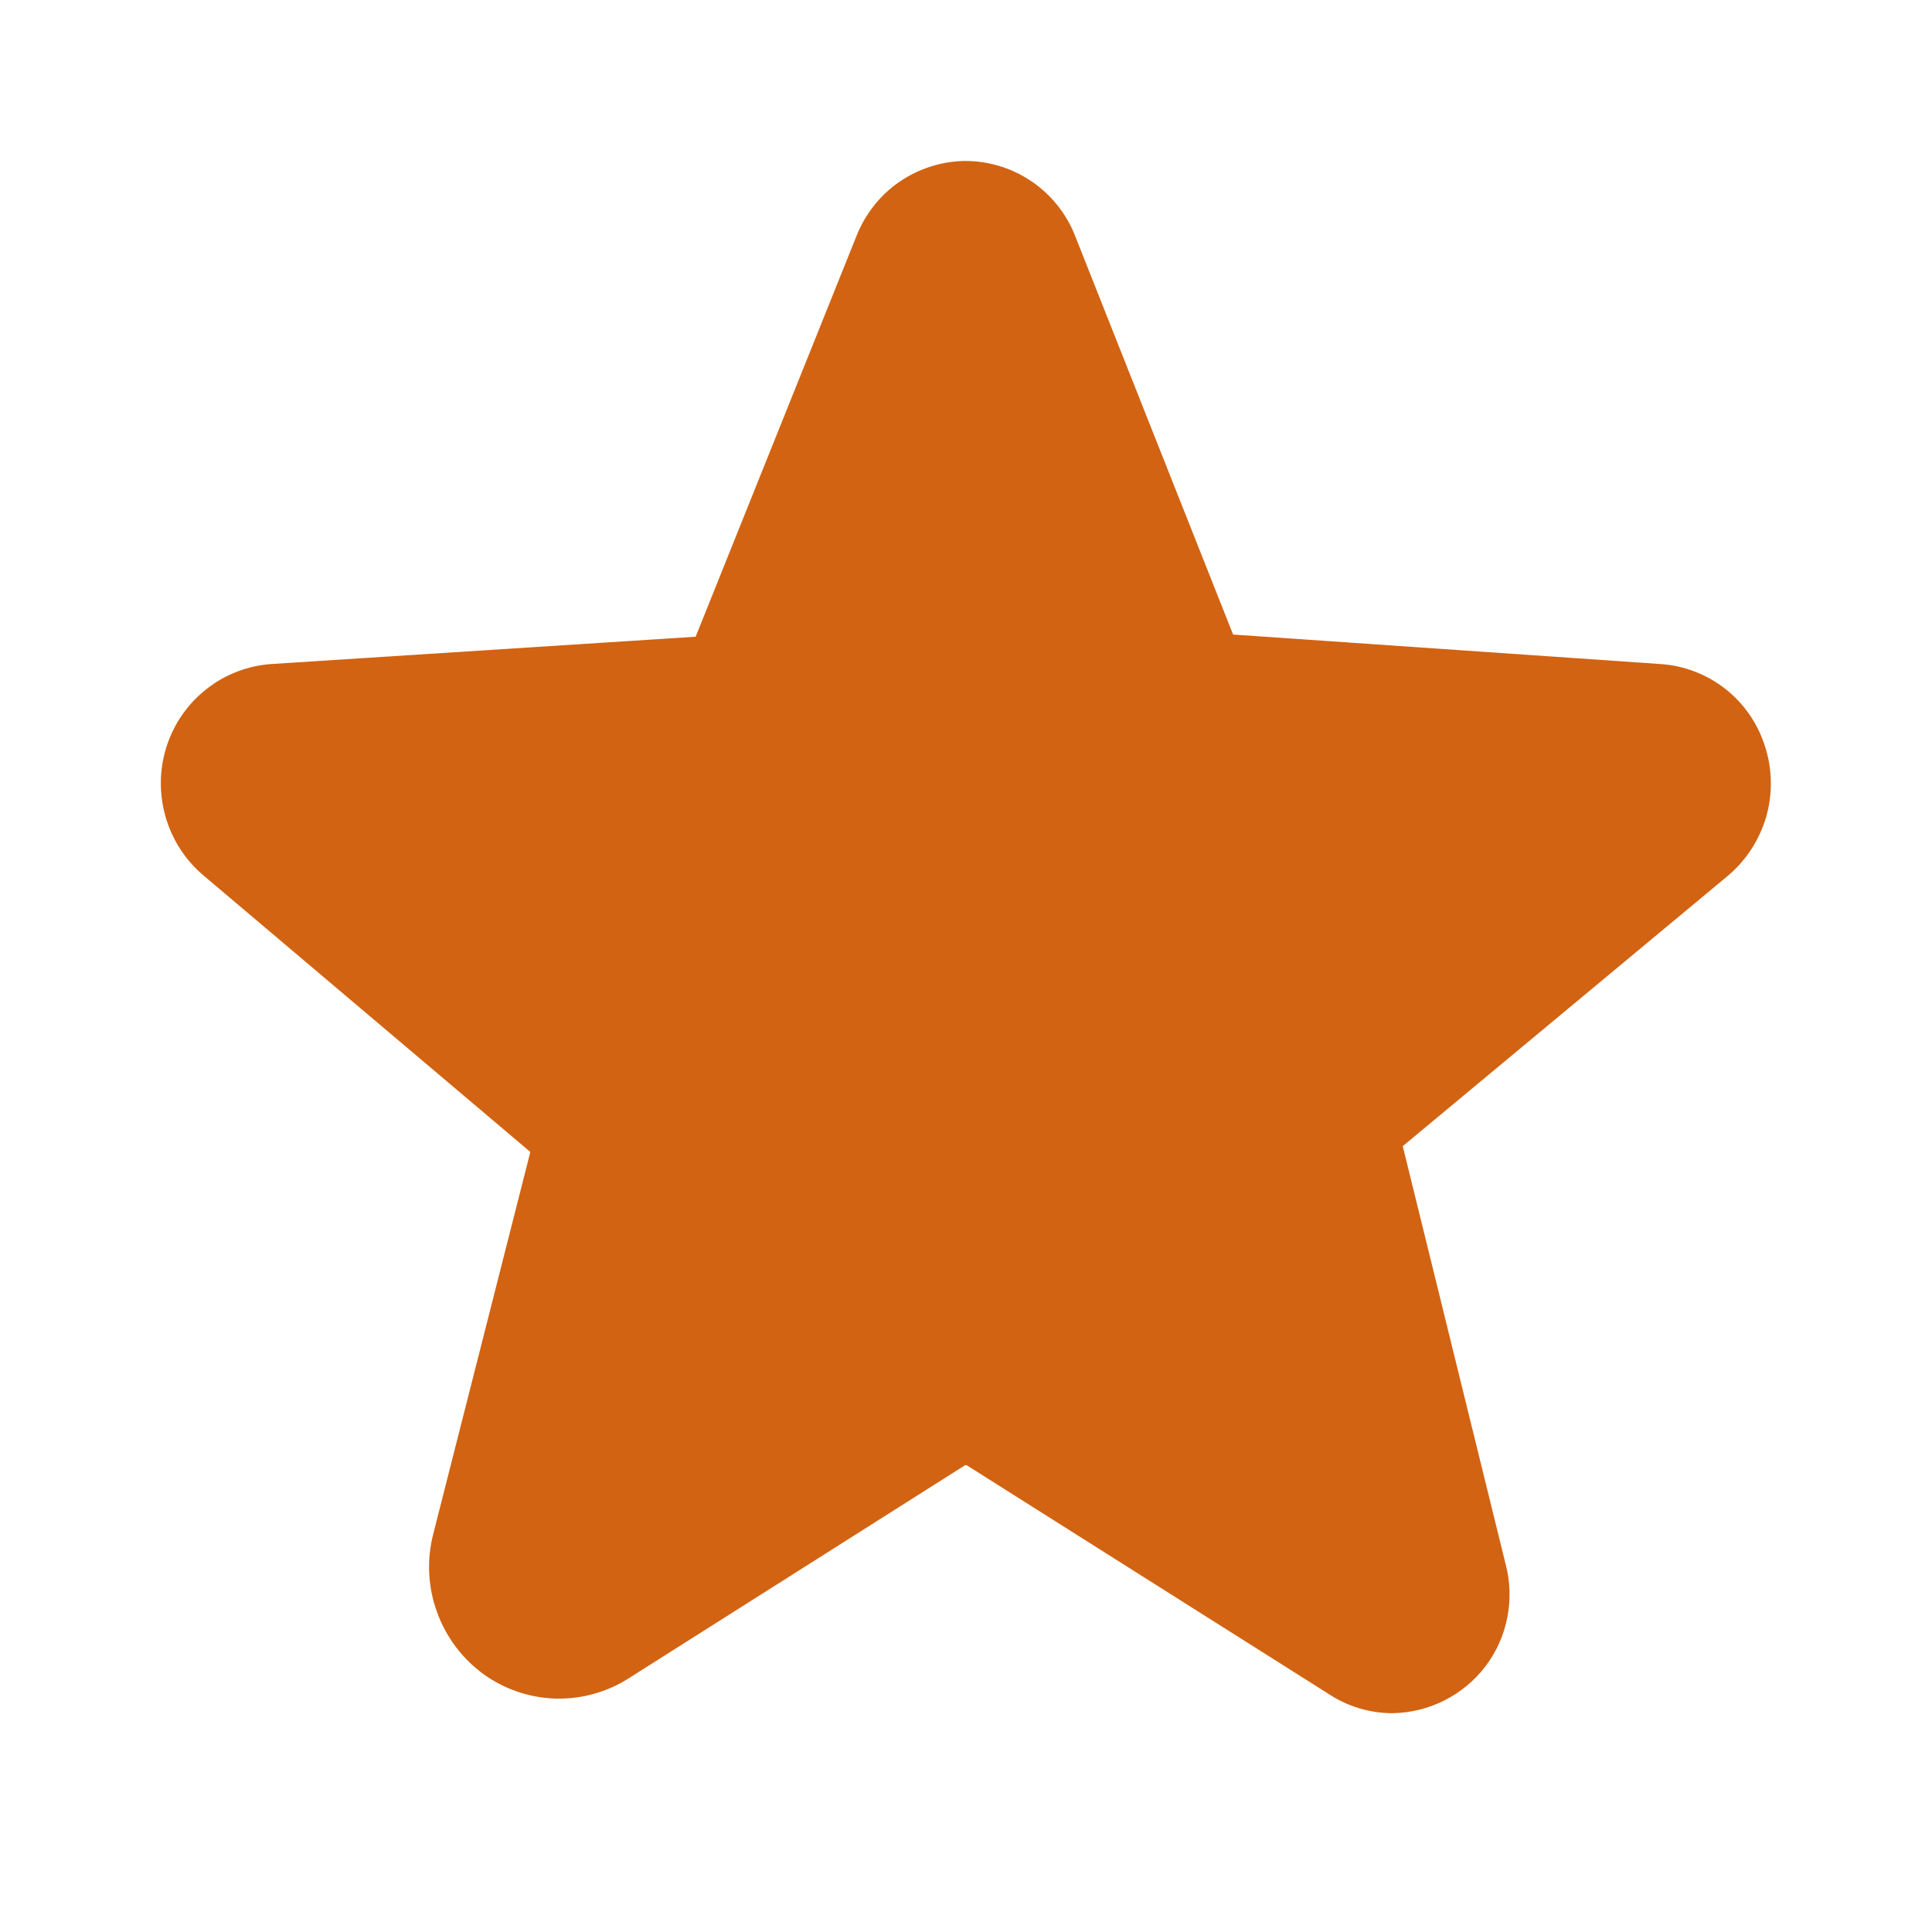 <svg width="16" height="16" viewBox="0 0 16 16" fill="none" xmlns="http://www.w3.org/2000/svg">
<g id="Star">
<path id="Vector" d="M14.307 7.255L11.617 9.492L12.468 12.95C12.507 13.095 12.512 13.247 12.483 13.394C12.455 13.541 12.393 13.68 12.302 13.8C12.211 13.919 12.094 14.016 11.96 14.083C11.825 14.151 11.678 14.186 11.528 14.188C11.344 14.187 11.164 14.133 11.01 14.033L8.005 12.134H7.993L5.202 13.902C5.021 14.016 4.811 14.073 4.598 14.067C4.385 14.06 4.179 13.99 4.006 13.866C3.827 13.736 3.692 13.555 3.618 13.347C3.543 13.139 3.533 12.914 3.589 12.7L4.392 9.54L1.691 7.255C1.537 7.127 1.426 6.956 1.371 6.764C1.316 6.572 1.319 6.367 1.381 6.178C1.442 5.99 1.557 5.826 1.712 5.705C1.866 5.584 2.054 5.512 2.25 5.499L5.761 5.273L7.094 1.952C7.166 1.771 7.29 1.614 7.451 1.504C7.613 1.394 7.803 1.334 7.999 1.333C8.194 1.334 8.385 1.394 8.546 1.504C8.707 1.614 8.832 1.771 8.903 1.952L10.212 5.255L13.747 5.499C13.944 5.511 14.132 5.583 14.287 5.704C14.442 5.825 14.556 5.99 14.616 6.178C14.678 6.367 14.682 6.572 14.627 6.764C14.571 6.956 14.46 7.127 14.307 7.255Z" fill="#D26312"/>
</g>
</svg>
